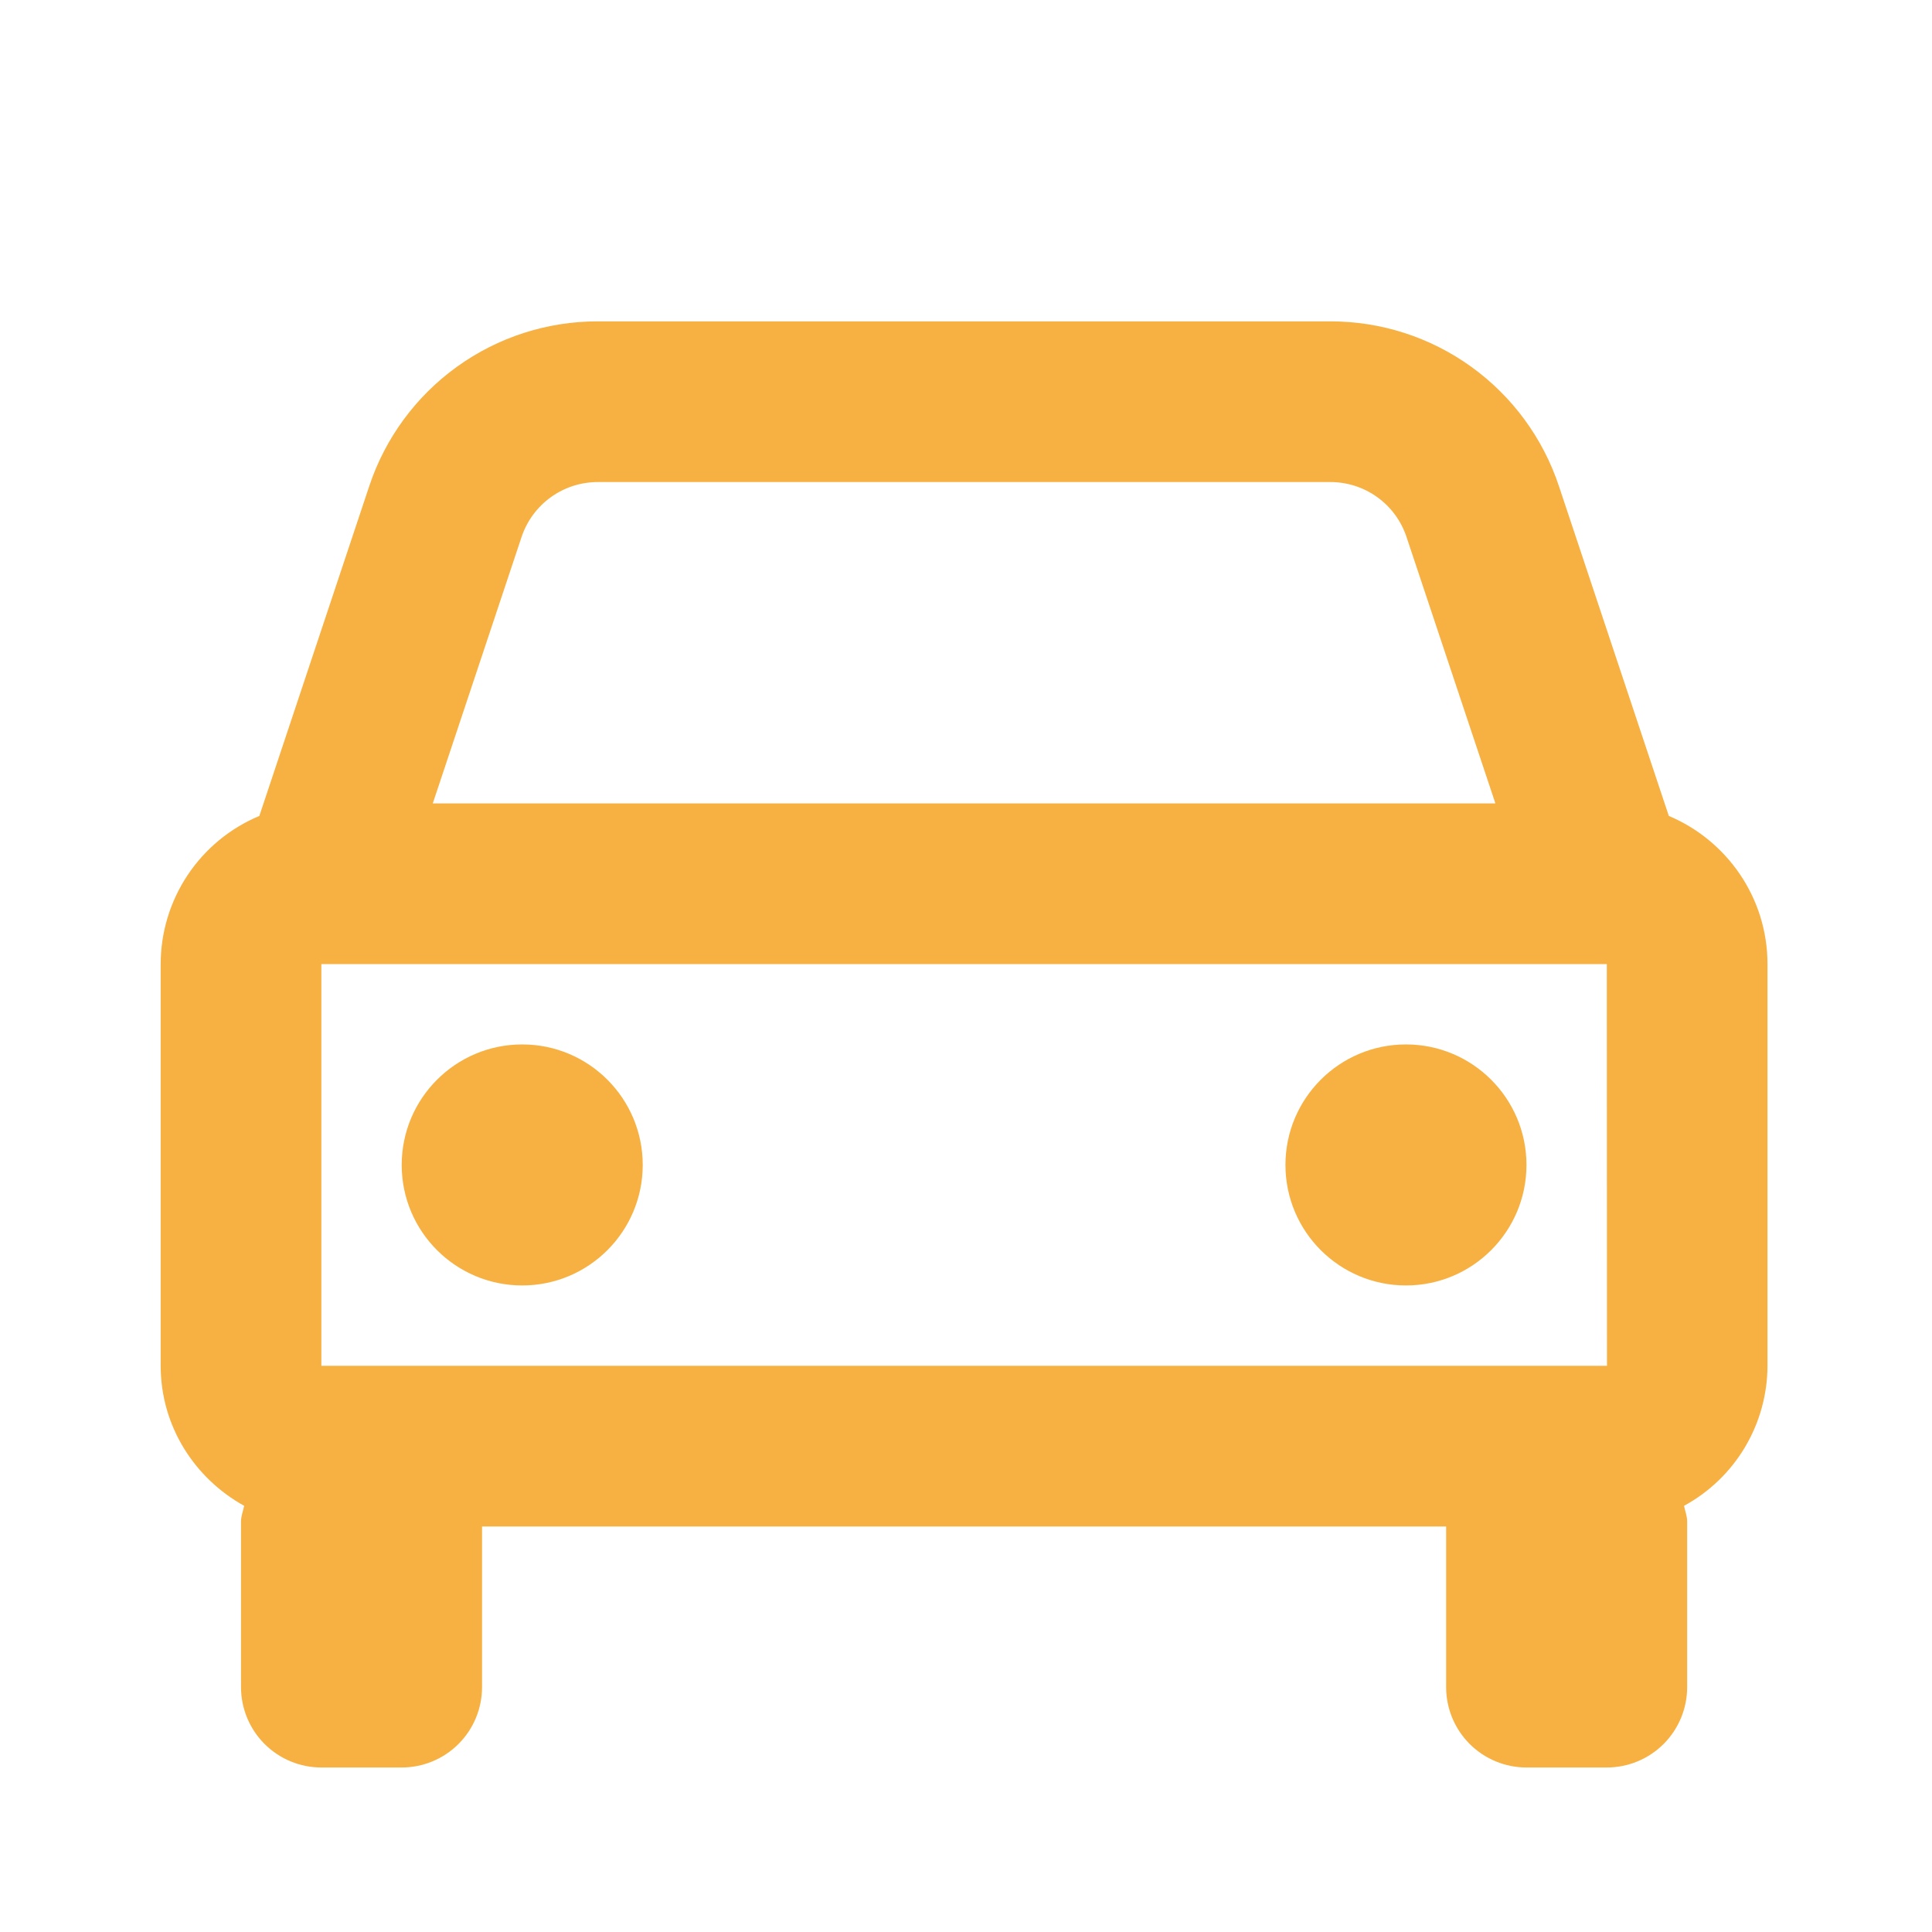 <svg width="101" height="101" viewBox="0 0 101 101" fill="none" xmlns="http://www.w3.org/2000/svg">
<path d="M87.242 42.655L81.497 25.414C80.663 22.904 79.06 20.721 76.915 19.175C74.77 17.628 72.192 16.797 69.548 16.8H31.252C28.608 16.797 26.03 17.628 23.885 19.175C21.74 20.721 20.137 22.904 19.303 25.414L13.558 42.655C12.03 43.294 10.726 44.37 9.808 45.748C8.891 47.126 8.401 48.744 8.4 50.4V71.4C8.4 74.562 10.177 77.288 12.764 78.72C12.709 78.998 12.6 79.25 12.6 79.539V88.2C12.6 89.314 13.043 90.382 13.83 91.17C14.618 91.957 15.686 92.4 16.8 92.4H21C22.114 92.4 23.182 91.957 23.97 91.17C24.758 90.382 25.2 89.314 25.2 88.2V79.8H75.6V88.2C75.6 89.314 76.043 90.382 76.83 91.17C77.618 91.957 78.686 92.4 79.8 92.4H84C85.114 92.4 86.182 91.957 86.97 91.17C87.757 90.382 88.2 89.314 88.2 88.2V79.539C88.2 79.25 88.091 78.993 88.036 78.72C89.353 78.004 90.454 76.946 91.221 75.658C91.989 74.37 92.396 72.899 92.4 71.4V50.4C92.4 46.918 90.266 43.928 87.242 42.655ZM16.8 71.4V50.4H84L84.008 71.4H16.8ZM31.252 25.2H69.544C71.354 25.2 72.958 26.351 73.529 28.073L78.175 42H22.625L27.266 28.073C27.545 27.236 28.08 26.508 28.795 25.993C29.511 25.477 30.37 25.2 31.252 25.2Z" fill="#F7B142"/>
<path d="M27.3 67.2C30.779 67.2 33.6 64.379 33.6 60.9C33.6 57.421 30.779 54.6 27.3 54.6C23.821 54.6 21 57.421 21 60.9C21 64.379 23.821 67.2 27.3 67.2Z" fill="#F7B142"/>
<path d="M73.5 67.2C76.979 67.2 79.8 64.379 79.8 60.9C79.8 57.421 76.979 54.6 73.5 54.6C70.021 54.6 67.2 57.421 67.2 60.9C67.2 64.379 70.021 67.2 73.5 67.2Z" fill="#F7B142"/>
</svg>
